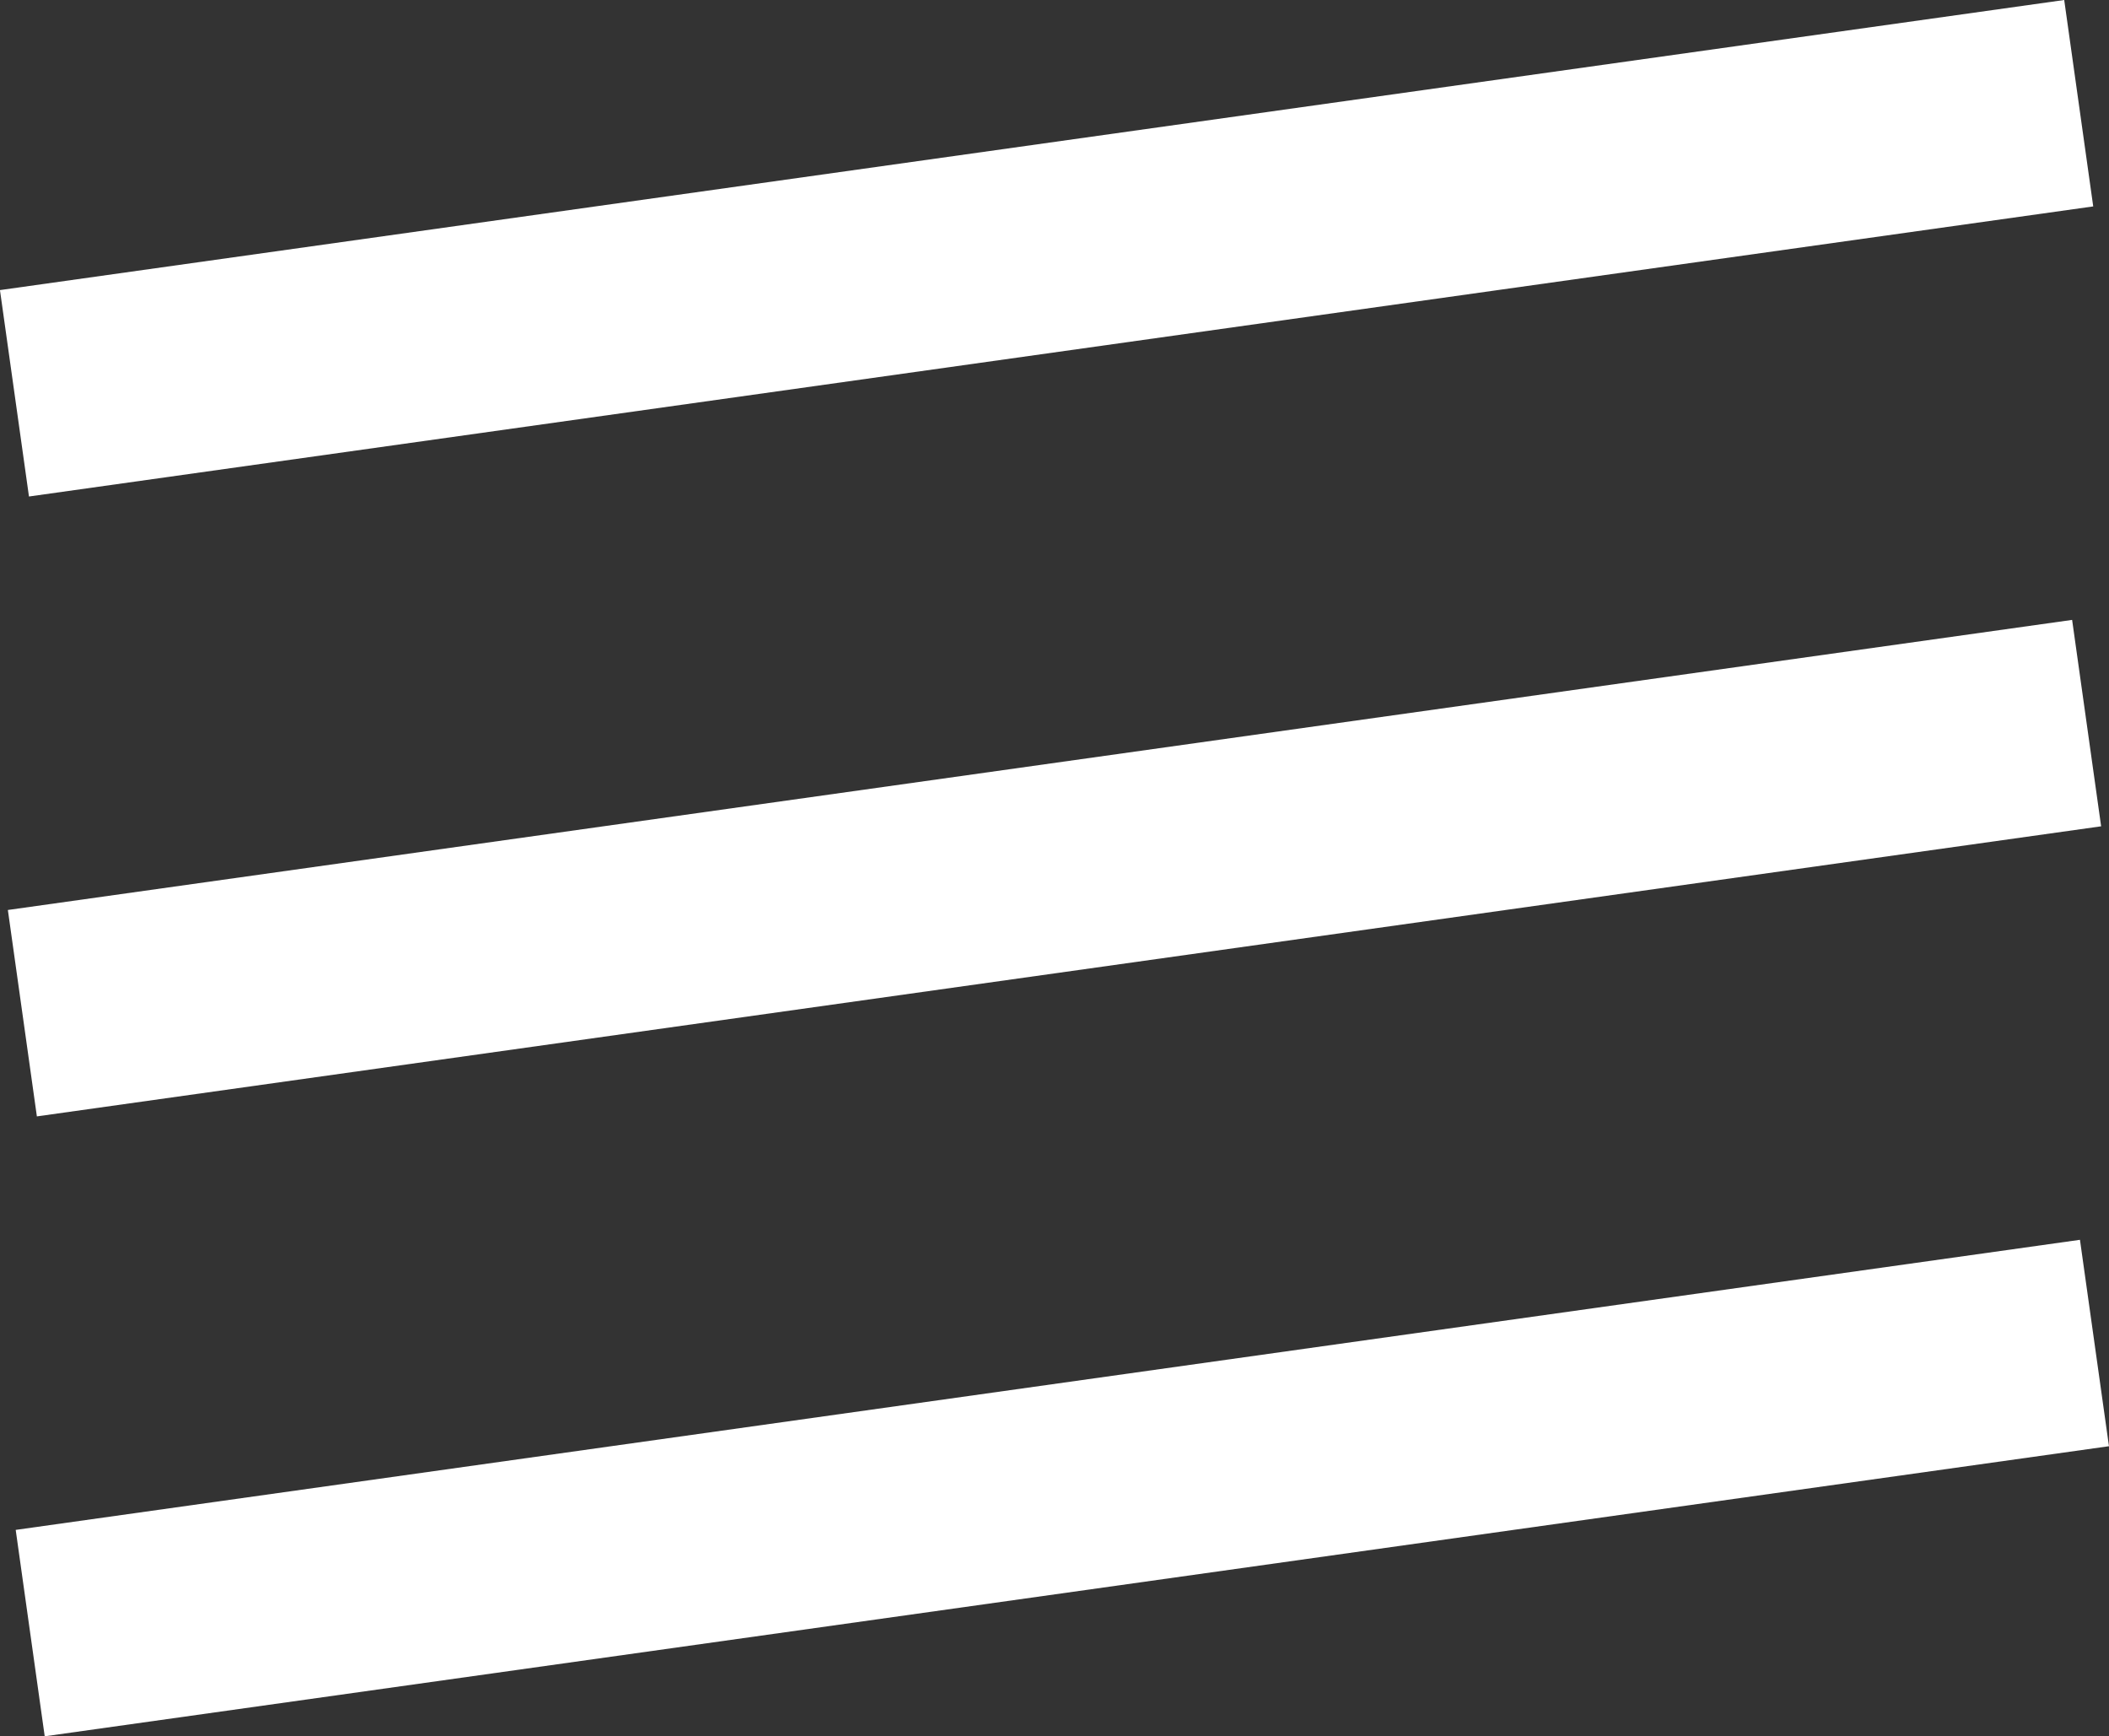 <svg xmlns="http://www.w3.org/2000/svg" width="30.352" height="24.99" viewBox="0 0 30.352 24.99">
  <rect x="0" y="0" width="30.352" height="24.99" fill="#333333" stroke="none"/>
  <g id="Gruppe_58" data-name="Gruppe 58" transform="translate(-133.775 -30.555) rotate(-8)">
    <line id="Linie_12" data-name="Linie 12" x2="30" transform="translate(127.639 54.51)" fill="none" stroke="#fff" stroke-width="3"/>
    <line id="Linie_13" data-name="Linie 13" x2="30" transform="translate(126.51 63.361)" fill="none" stroke="#fff" stroke-width="3"/>
    <line id="Linie_14" data-name="Linie 14" x2="30" transform="translate(125.38 72.212)" fill="none" stroke="#fff" stroke-width="3"/>
  </g>
</svg>
